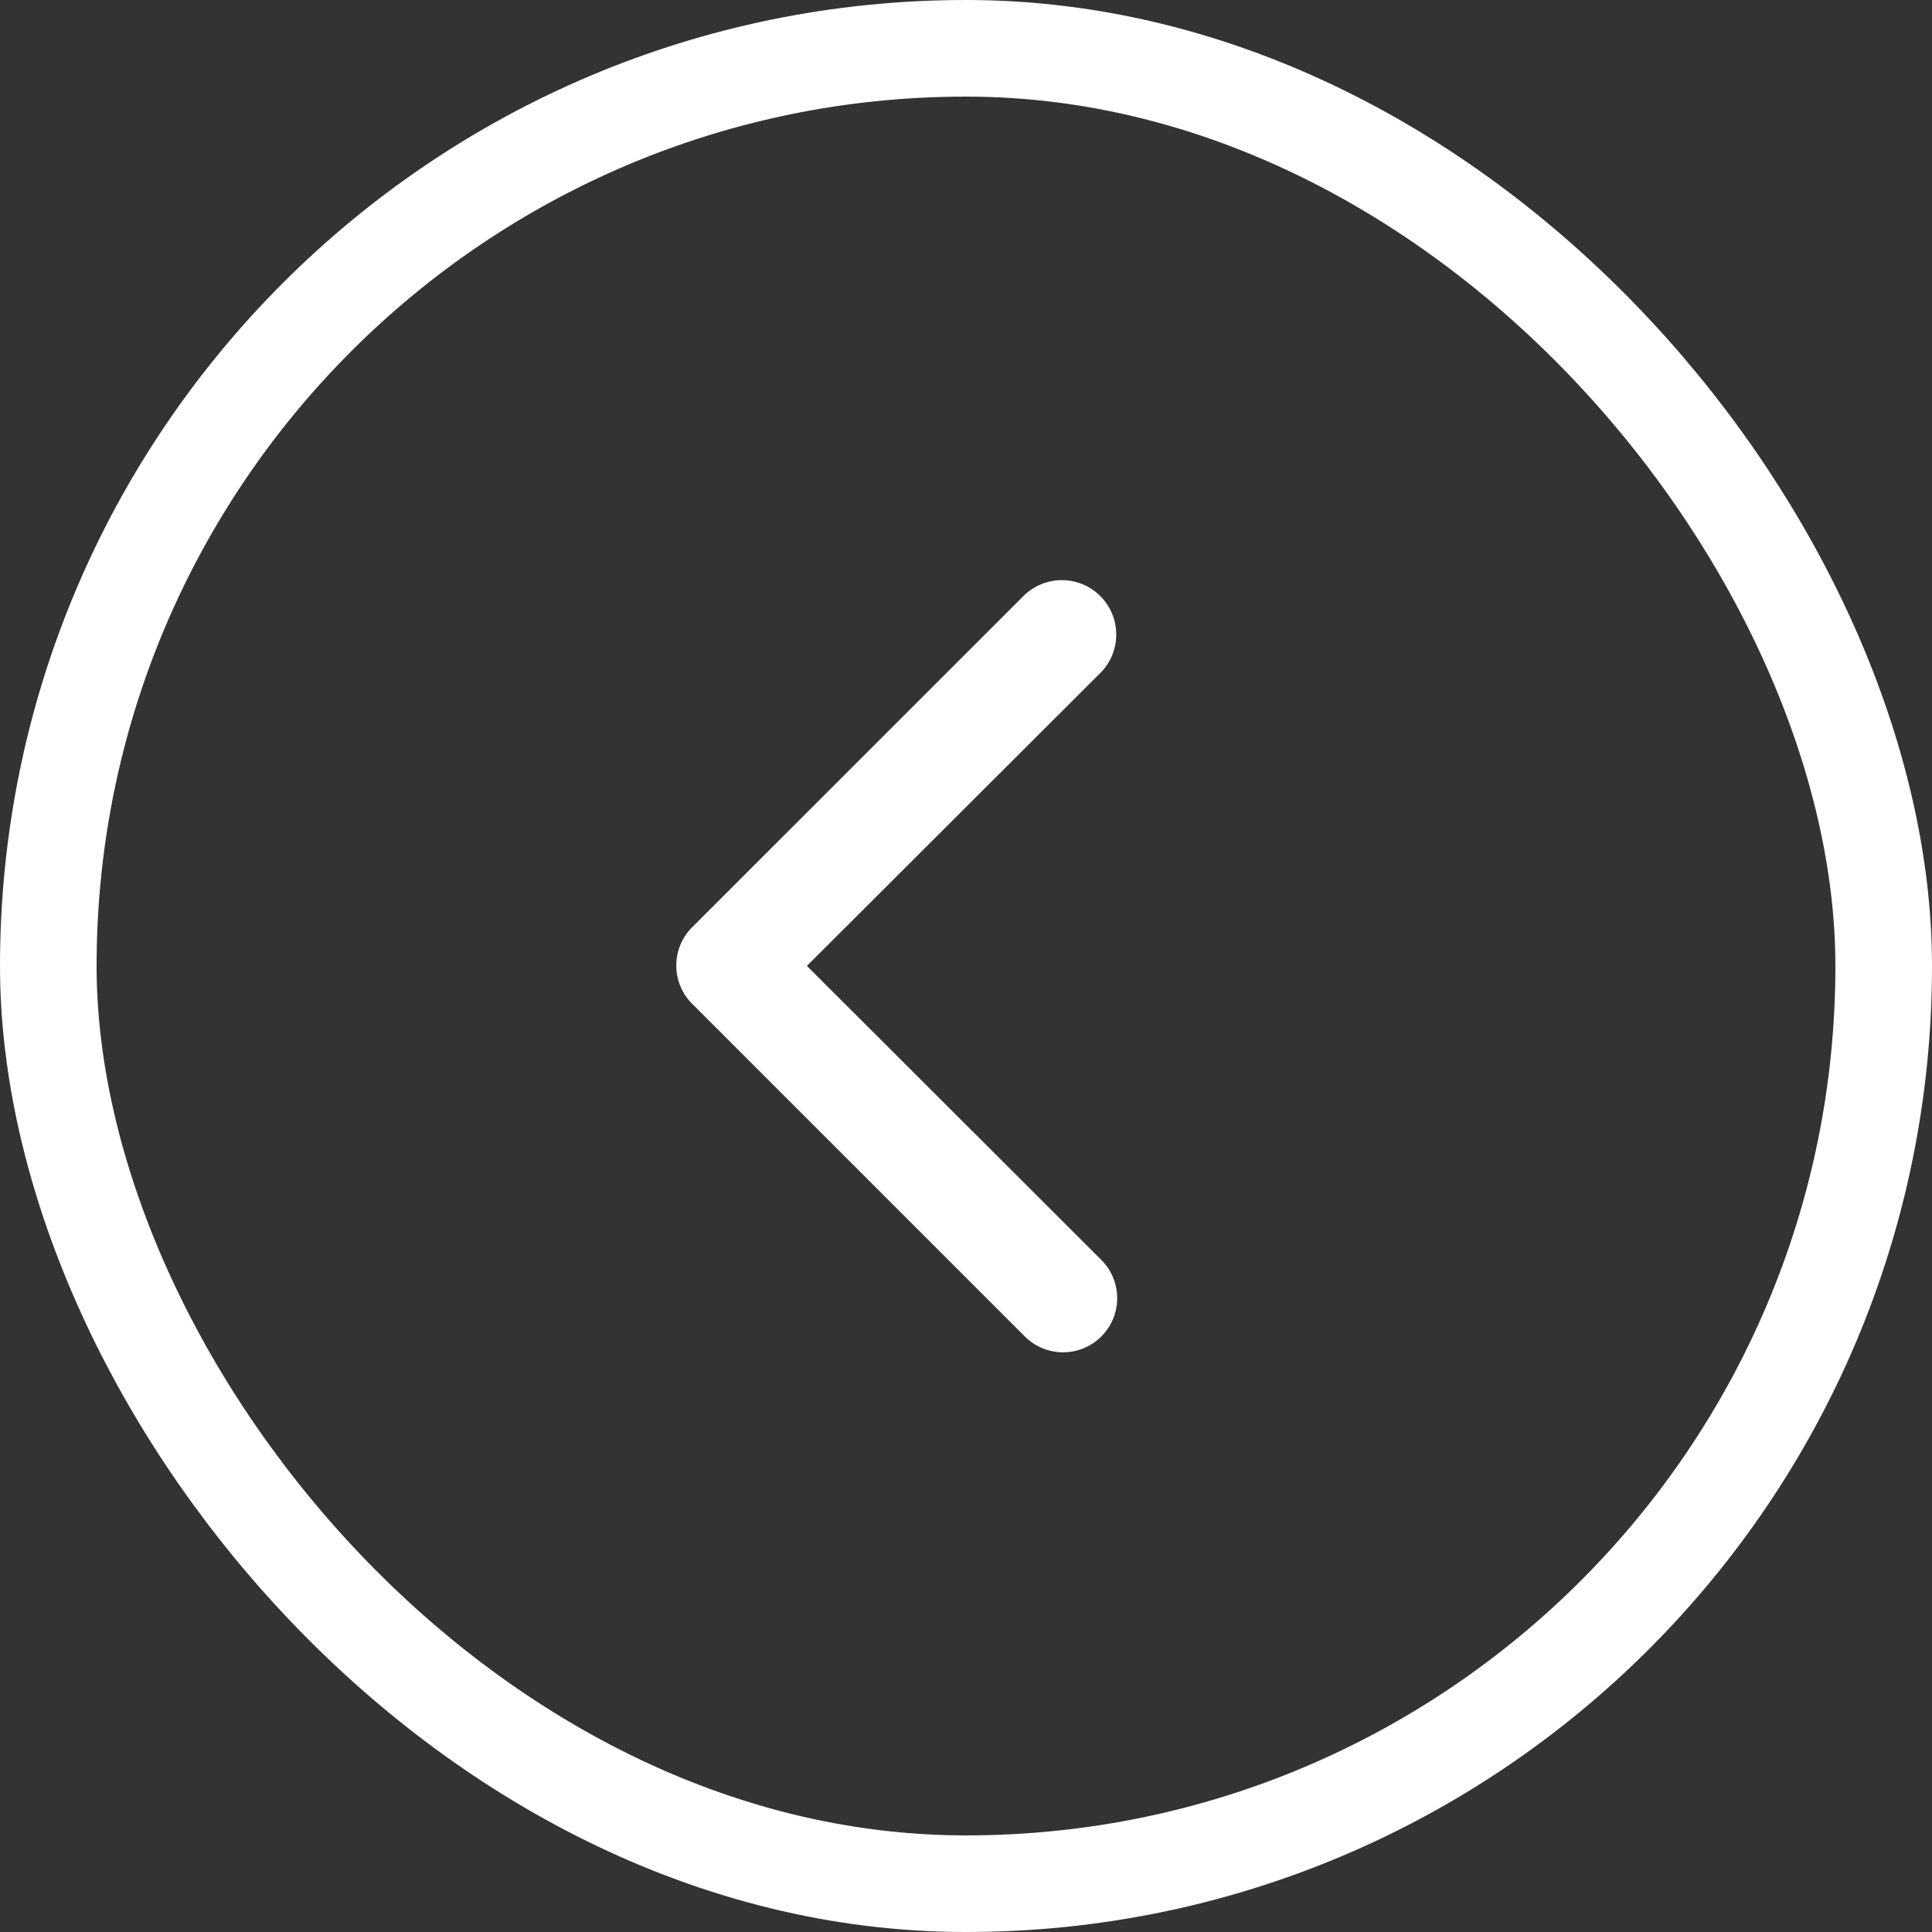 <svg xmlns="http://www.w3.org/2000/svg" width="20" height="20" viewBox="0 0 20 20"><rect x="0" y="0" width="20" height="20" fill="#333333" stroke="none"/><g fill="none" stroke="#fff"><rect width="20" height="20" rx="10" stroke="none"/><rect width="19" height="19" x=".5" y=".5" rx="9.5"/></g><path fill="#fff" d="M7.001 9.999a.559.559 0 01.164-.4l3.436-3.435a.563.563 0 01.8.792L8.353 9.999l3.048 3.044a.56.56 0 01-.792.792l-3.44-3.44a.559.559 0 01-.168-.396z"/></svg>